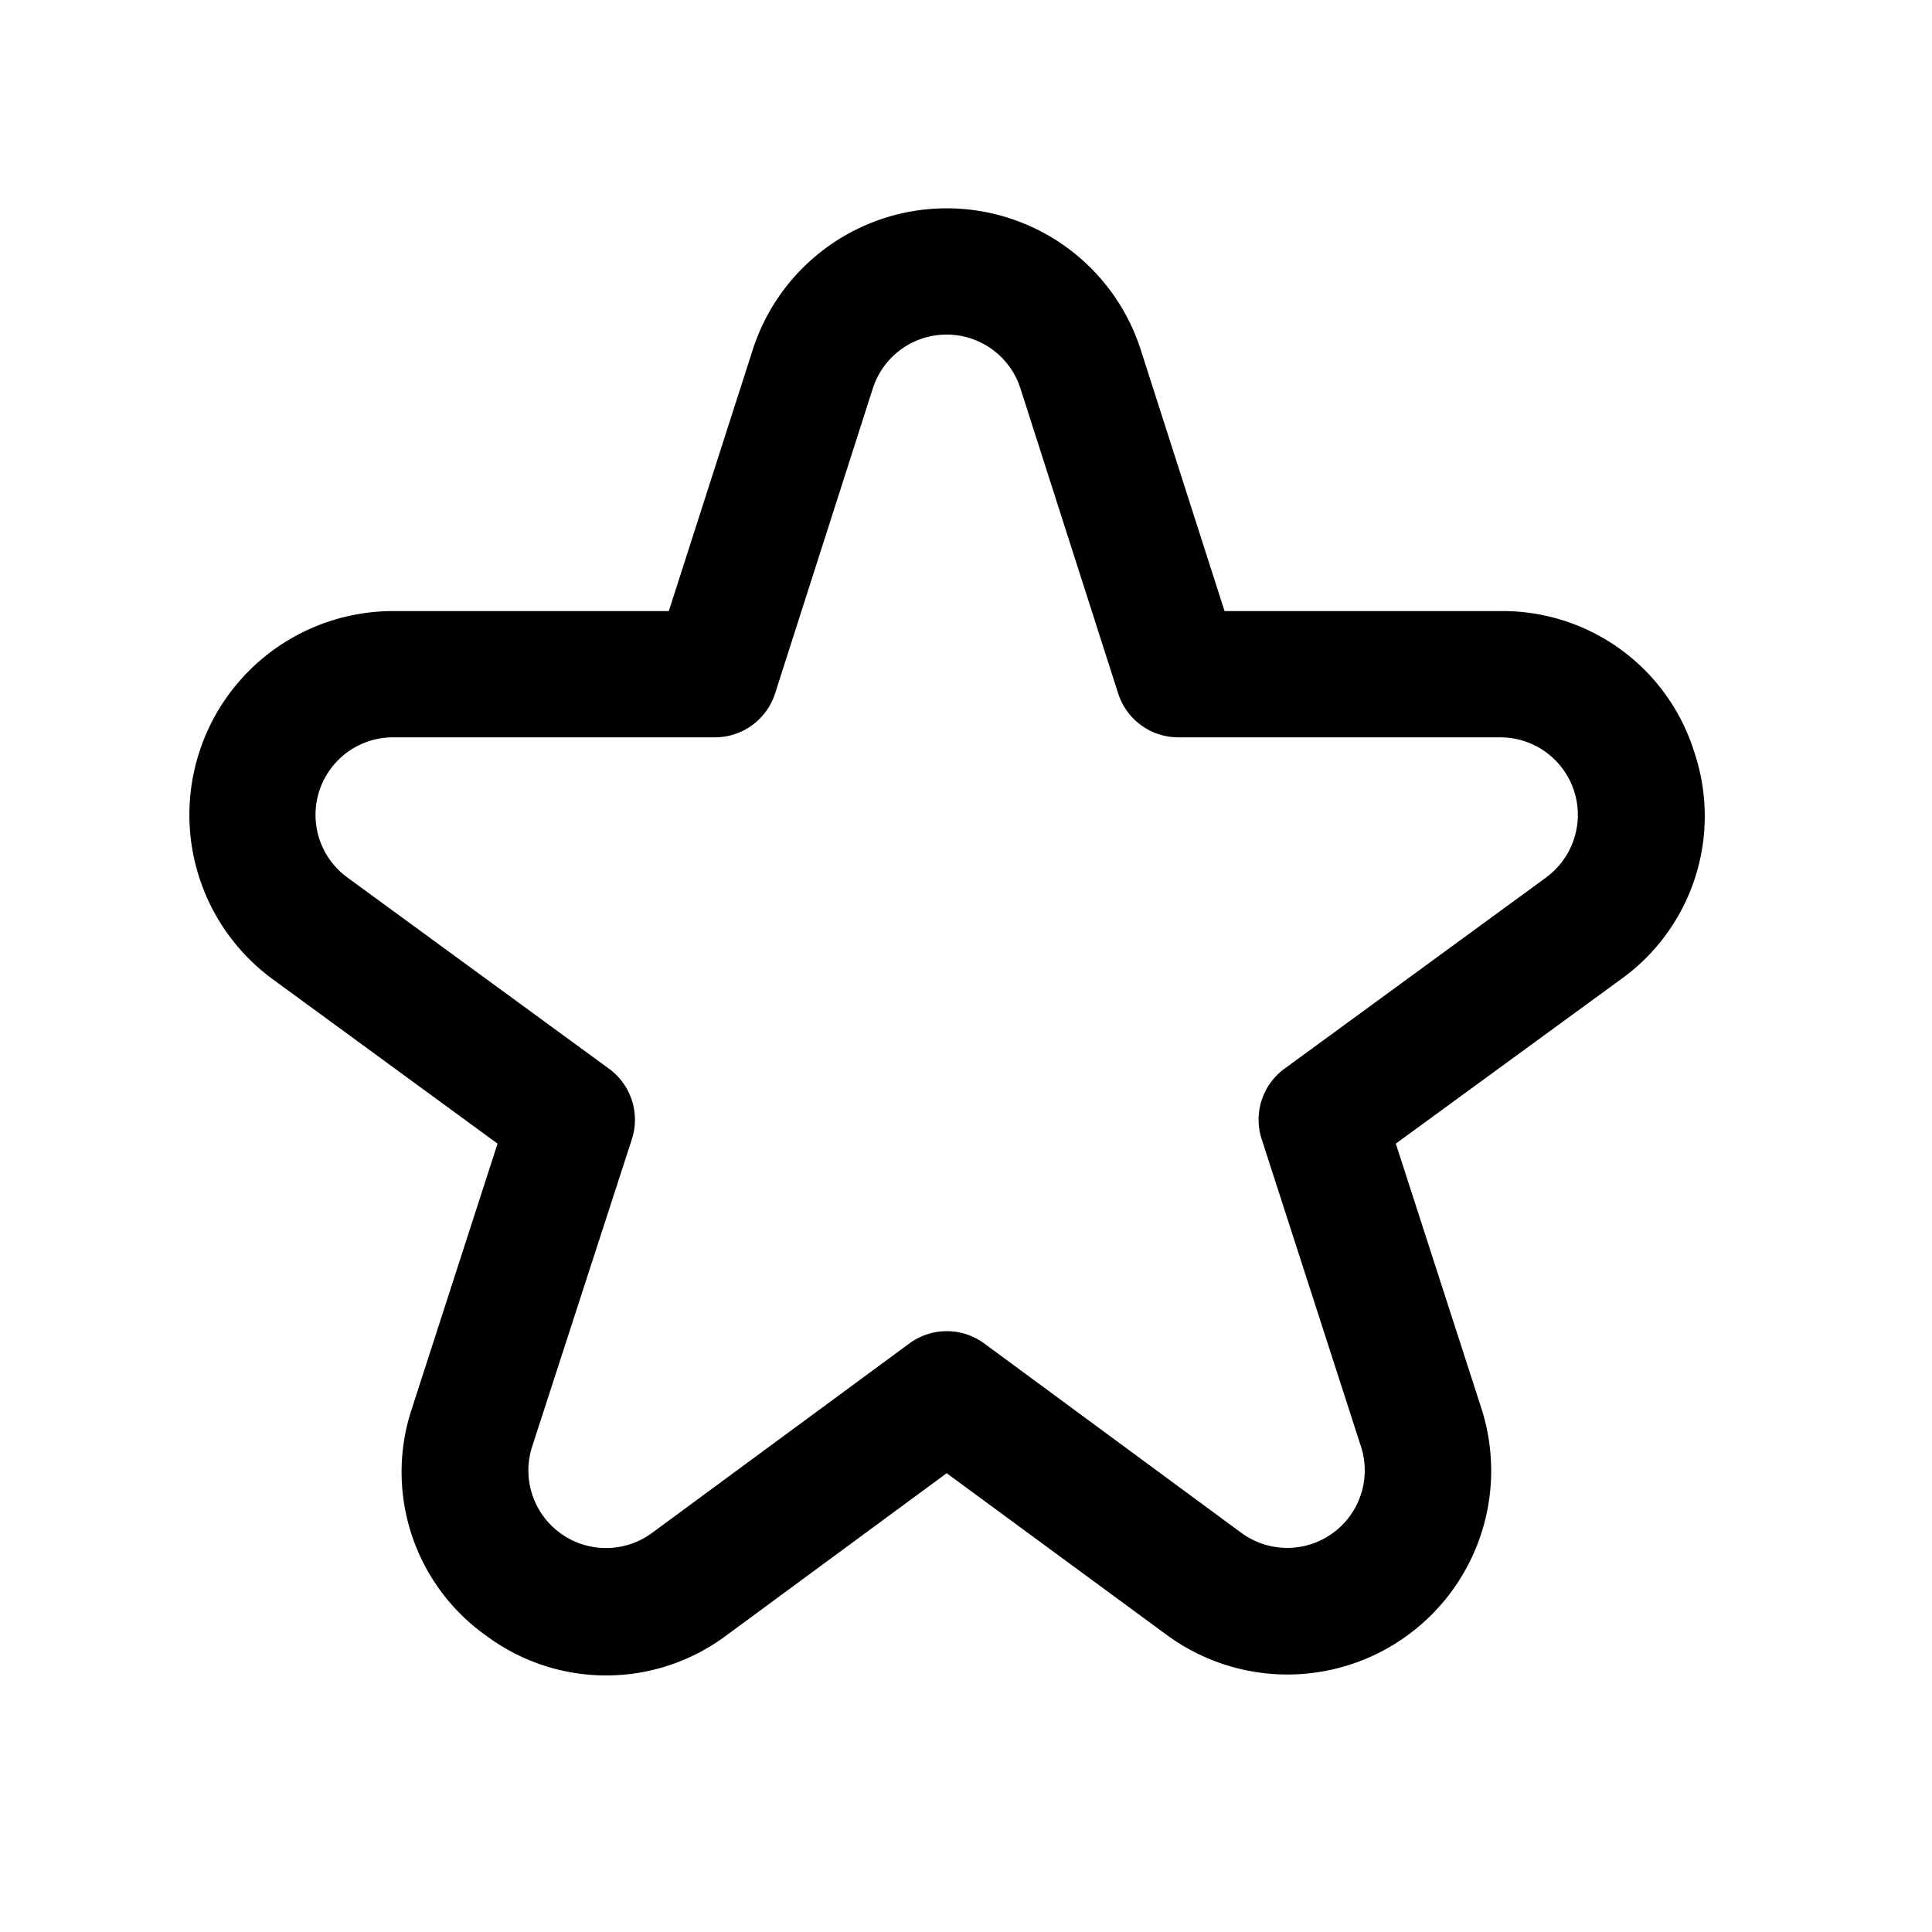 <svg width="1em" height="1em" viewBox="0 0 17 17" fill="none" xmlns="http://www.w3.org/2000/svg">
    <path d="M14.907 6.614a1.766 1.766 0 0 0-1.704-1.237h-2.428l-.737-2.298a1.793 1.793 0 0 0-3.415 0l-.738 2.298H3.458a1.793 1.793 0 0 0-1.056 3.241l1.976 1.445-.752 2.326a1.766 1.766 0 0 0 .658 2.008 1.766 1.766 0 0 0 2.112-.01l1.934-1.424 1.935 1.422a1.793 1.793 0 0 0 2.769-1.996l-.752-2.326 1.979-1.445a1.766 1.766 0 0 0 .646-2.004zm-1.302 1.107-2.303 1.683a.555.555 0 0 0-.2.62l.874 2.706a.682.682 0 0 1-1.053.758L8.66 11.821a.556.556 0 0 0-.658 0l-2.264 1.667a.683.683 0 0 1-1.056-.758l.878-2.706a.556.556 0 0 0-.201-.62L3.055 7.72a.682.682 0 0 1 .403-1.232H6.29a.556.556 0 0 0 .53-.386l.86-2.684a.682.682 0 0 1 1.299 0l.86 2.684a.556.556 0 0 0 .53.386h2.834a.682.682 0 0 1 .402 1.232h-.001z" fill="currentColor"/>
</svg>
